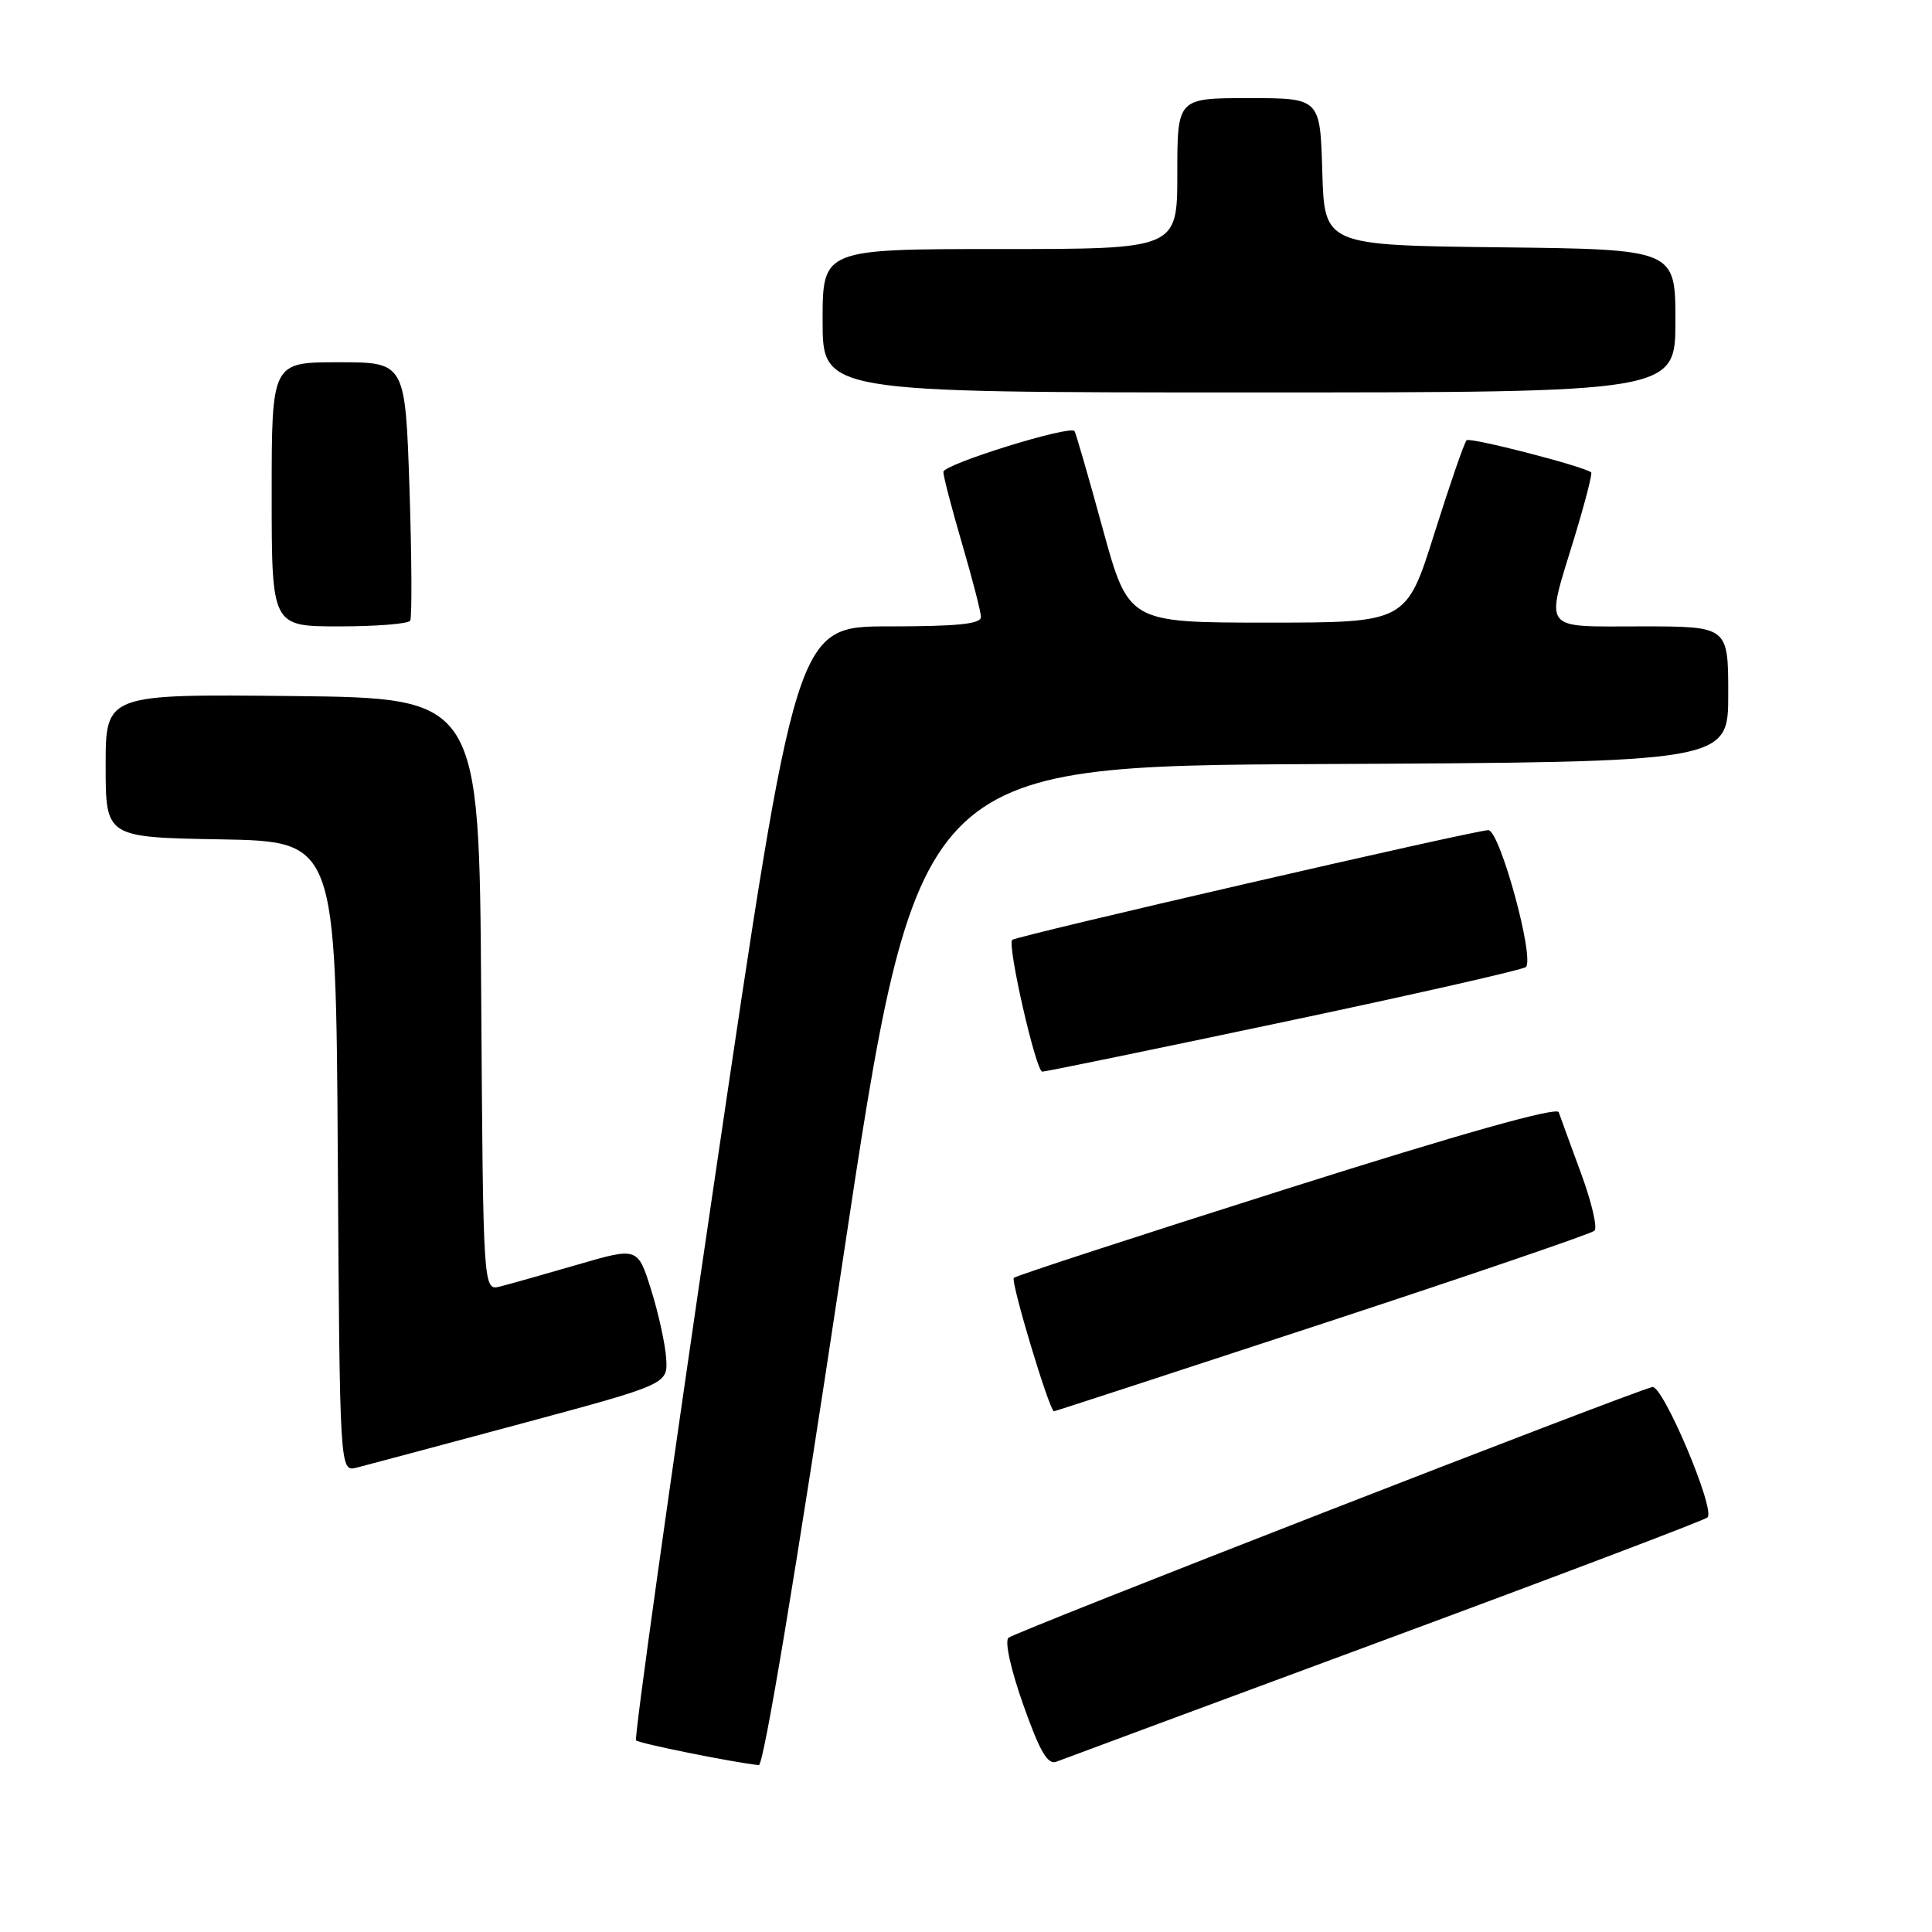 <?xml version="1.0" encoding="UTF-8" standalone="no"?>
<!DOCTYPE svg PUBLIC "-//W3C//DTD SVG 1.1//EN" "http://www.w3.org/Graphics/SVG/1.1/DTD/svg11.dtd" >
<svg xmlns="http://www.w3.org/2000/svg" xmlns:xlink="http://www.w3.org/1999/xlink" version="1.1" viewBox="0 0 256 256">
 <g >
 <path fill="currentColor"
d=" M 111.56 167.75 C 121.53 101.50 121.53 101.50 175.26 101.24 C 229.00 100.98 229.00 100.98 229.00 91.99 C 229.00 83.00 229.00 83.00 217.50 83.00 C 204.11 83.00 204.76 83.85 208.59 71.31 C 210.01 66.65 211.02 62.73 210.84 62.59 C 209.68 61.74 194.77 57.90 194.33 58.34 C 194.03 58.63 192.11 64.19 190.06 70.69 C 186.34 82.50 186.34 82.50 167.93 82.50 C 149.53 82.50 149.53 82.50 146.10 70.00 C 144.22 63.12 142.54 57.33 142.38 57.12 C 141.74 56.32 125.00 61.52 125.00 62.53 C 125.00 63.12 126.12 67.40 127.48 72.05 C 128.84 76.70 129.97 81.06 129.98 81.75 C 129.99 82.68 126.89 83.00 117.75 83.00 C 105.50 83.00 105.50 83.00 94.65 156.57 C 88.68 197.03 84.01 230.35 84.28 230.61 C 84.68 231.02 97.26 233.55 100.55 233.89 C 101.19 233.96 105.53 207.89 111.56 167.75 Z  M 183.50 217.29 C 206.60 208.74 225.84 201.44 226.25 201.07 C 227.36 200.07 220.32 183.45 218.94 183.79 C 215.85 184.55 134.39 216.27 133.62 217.02 C 133.11 217.50 133.96 221.31 135.61 225.95 C 137.80 232.13 138.83 233.89 139.99 233.43 C 140.82 233.11 160.40 225.84 183.50 217.29 Z  M 69.00 188.66 C 88.50 183.41 88.50 183.41 88.27 179.96 C 88.14 178.05 87.24 173.97 86.27 170.88 C 84.50 165.25 84.50 165.25 76.50 167.58 C 72.10 168.86 67.49 170.16 66.26 170.47 C 64.02 171.03 64.02 171.03 63.76 131.77 C 63.50 92.50 63.50 92.50 38.75 92.23 C 14.00 91.97 14.00 91.97 14.00 101.46 C 14.00 110.95 14.00 110.95 29.25 111.22 C 44.50 111.50 44.50 111.50 44.76 153.27 C 45.02 195.03 45.02 195.03 47.26 194.47 C 48.49 194.16 58.27 191.54 69.00 188.66 Z  M 175.21 175.40 C 194.62 169.02 210.85 163.48 211.27 163.08 C 211.70 162.68 210.89 159.24 209.48 155.43 C 208.08 151.62 206.75 147.99 206.54 147.37 C 206.29 146.63 193.54 150.22 170.51 157.52 C 150.90 163.73 134.63 169.04 134.34 169.32 C 133.88 169.79 139.06 187.00 139.66 187.00 C 139.80 187.00 155.80 181.78 175.21 175.40 Z  M 170.21 135.39 C 187.42 131.76 201.81 128.49 202.18 128.14 C 203.39 127.01 198.73 110.00 197.21 110.00 C 195.46 110.00 134.65 124.02 134.12 124.54 C 133.44 125.22 137.27 142.00 138.11 142.00 C 138.55 142.00 152.99 139.03 170.21 135.39 Z  M 54.35 82.25 C 54.60 81.84 54.56 73.96 54.26 64.75 C 53.70 48.00 53.70 48.00 44.85 48.00 C 36.00 48.00 36.00 48.00 36.00 65.50 C 36.00 83.00 36.00 83.00 44.94 83.00 C 49.86 83.00 54.09 82.66 54.35 82.25 Z  M 222.00 42.52 C 222.00 33.04 222.00 33.04 198.75 32.77 C 175.50 32.50 175.50 32.50 175.21 22.75 C 174.93 13.00 174.93 13.00 165.46 13.00 C 156.00 13.00 156.00 13.00 156.00 23.00 C 156.00 33.00 156.00 33.00 132.50 33.00 C 109.00 33.00 109.00 33.00 109.00 42.50 C 109.00 52.00 109.00 52.00 165.50 52.00 C 222.00 52.00 222.00 52.00 222.00 42.52 Z "/>
</g>
</svg>
